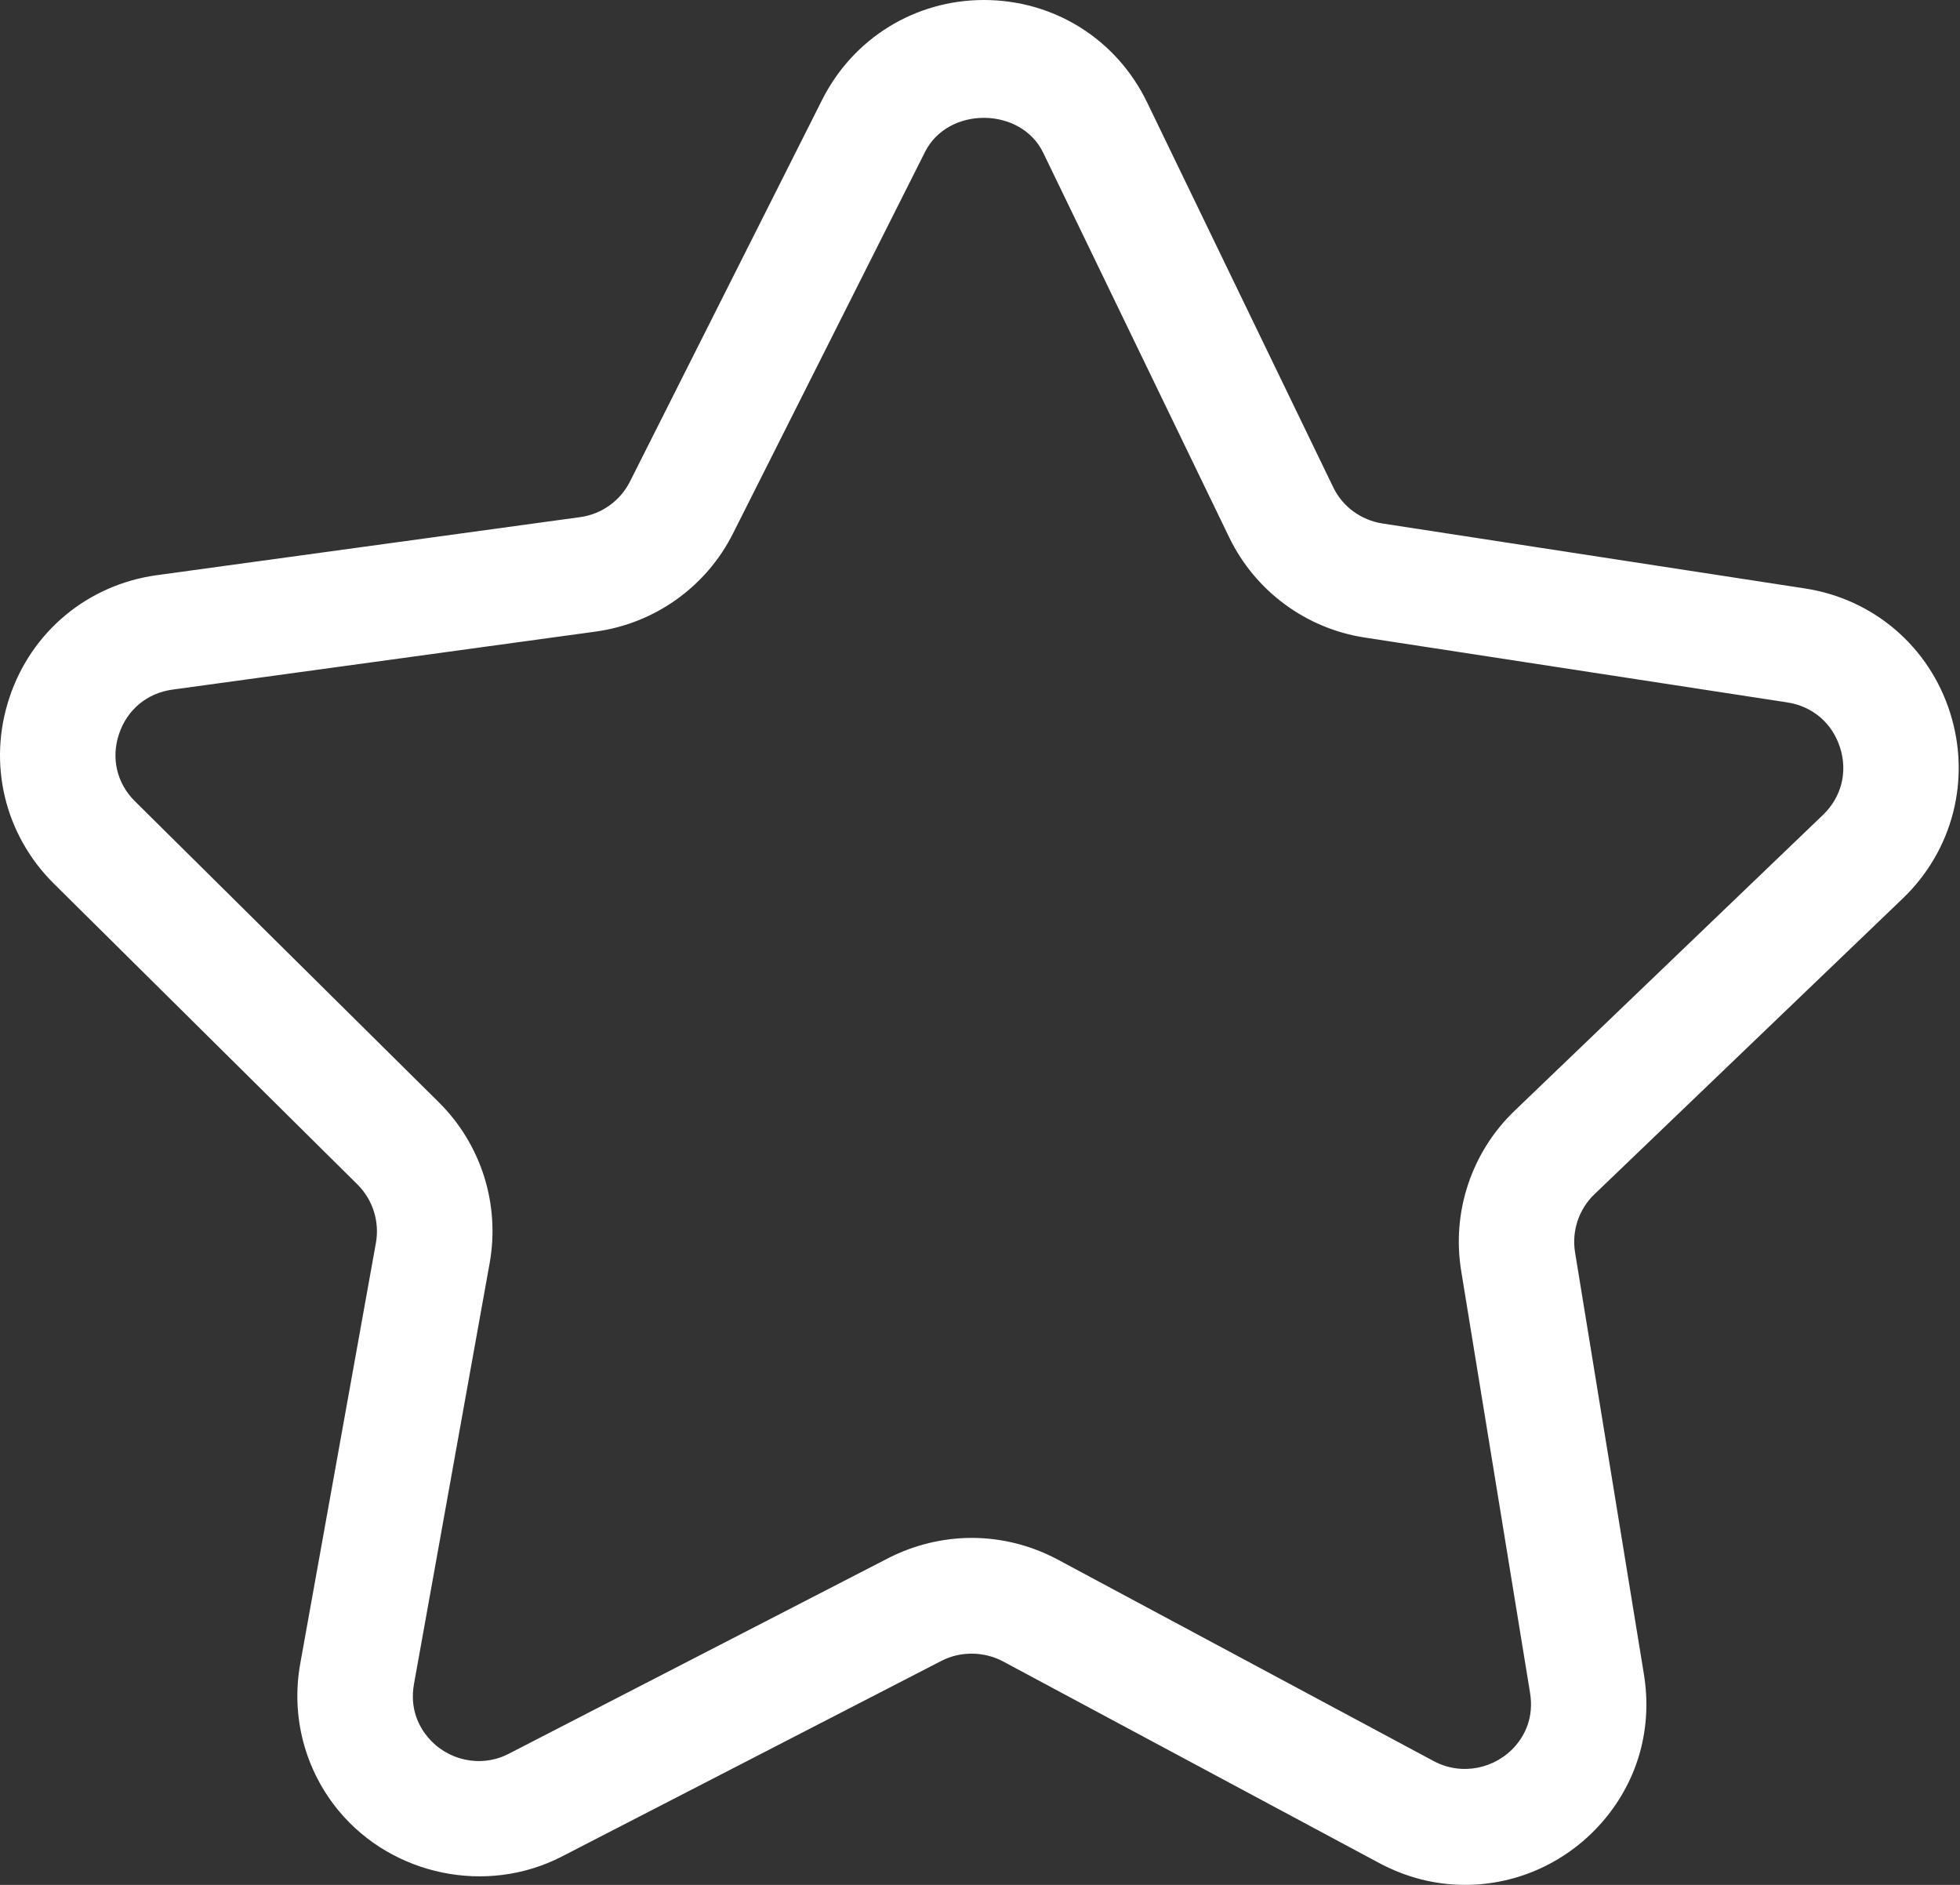 <svg width="312" height="300" viewBox="0 0 312 300" fill="none" xmlns="http://www.w3.org/2000/svg">
<rect x="0" y="0" width="312" height="300" fill="#333333" stroke="none"/>
<path d="M233.216 300C228.463 300 223.887 298.829 219.578 296.542L159.617 264.406C156.655 262.845 152.913 262.775 149.88 264.335L89.422 295.495C77.433 301.667 62.501 298.492 53.988 288.295C48.544 281.768 46.274 273.202 47.799 264.761L59.841 197.812C60.444 194.425 59.344 190.949 56.897 188.519L8.569 140.636C0.713 132.851 -2.001 121.5 1.511 111.001C5.004 100.503 13.997 93.054 24.957 91.547L92.349 82.307C95.754 81.846 98.733 79.718 100.277 76.65L130.869 15.891C135.8 6.084 145.678 0 156.621 0C167.794 0 177.743 6.242 182.602 16.298L212.219 77.536C213.708 80.64 216.652 82.786 220.057 83.318L287.308 93.657C298.232 95.325 307.1 102.915 310.434 113.467C313.767 124.019 310.877 135.333 302.897 142.995L253.807 190.08C251.325 192.457 250.172 195.915 250.722 199.32L261.682 266.464C263.065 274.958 260.795 283.223 255.28 289.731C249.727 296.258 241.693 300 233.216 300ZM154.686 244.774C159.421 244.774 164.138 245.962 168.324 248.197L228.285 280.332C232.719 282.673 238.111 281.52 241.285 277.814C242.686 276.164 244.211 273.38 243.555 269.407L232.595 202.263C231.069 192.881 234.244 183.376 241.09 176.797L290.179 129.711C293.123 126.891 294.152 122.883 292.91 118.999C291.686 115.116 288.547 112.419 284.522 111.799L217.271 101.477C207.872 100.041 199.802 94.064 195.671 85.533L166.054 24.296C162.507 16.989 150.962 16.883 147.273 24.136L116.68 84.913C112.424 93.391 104.248 99.225 94.848 100.52L27.456 109.759C23.413 110.309 20.221 112.969 18.943 116.836C17.649 120.684 18.607 124.71 21.515 127.565L69.843 175.432C76.6 182.117 79.615 191.676 77.948 201.023L65.906 267.989C65.18 271.979 66.704 274.818 68.087 276.467C71.191 280.209 76.547 281.433 80.998 279.127L141.455 247.967C145.535 245.891 150.111 244.774 154.686 244.774Z" fill="white"/>
</svg>
